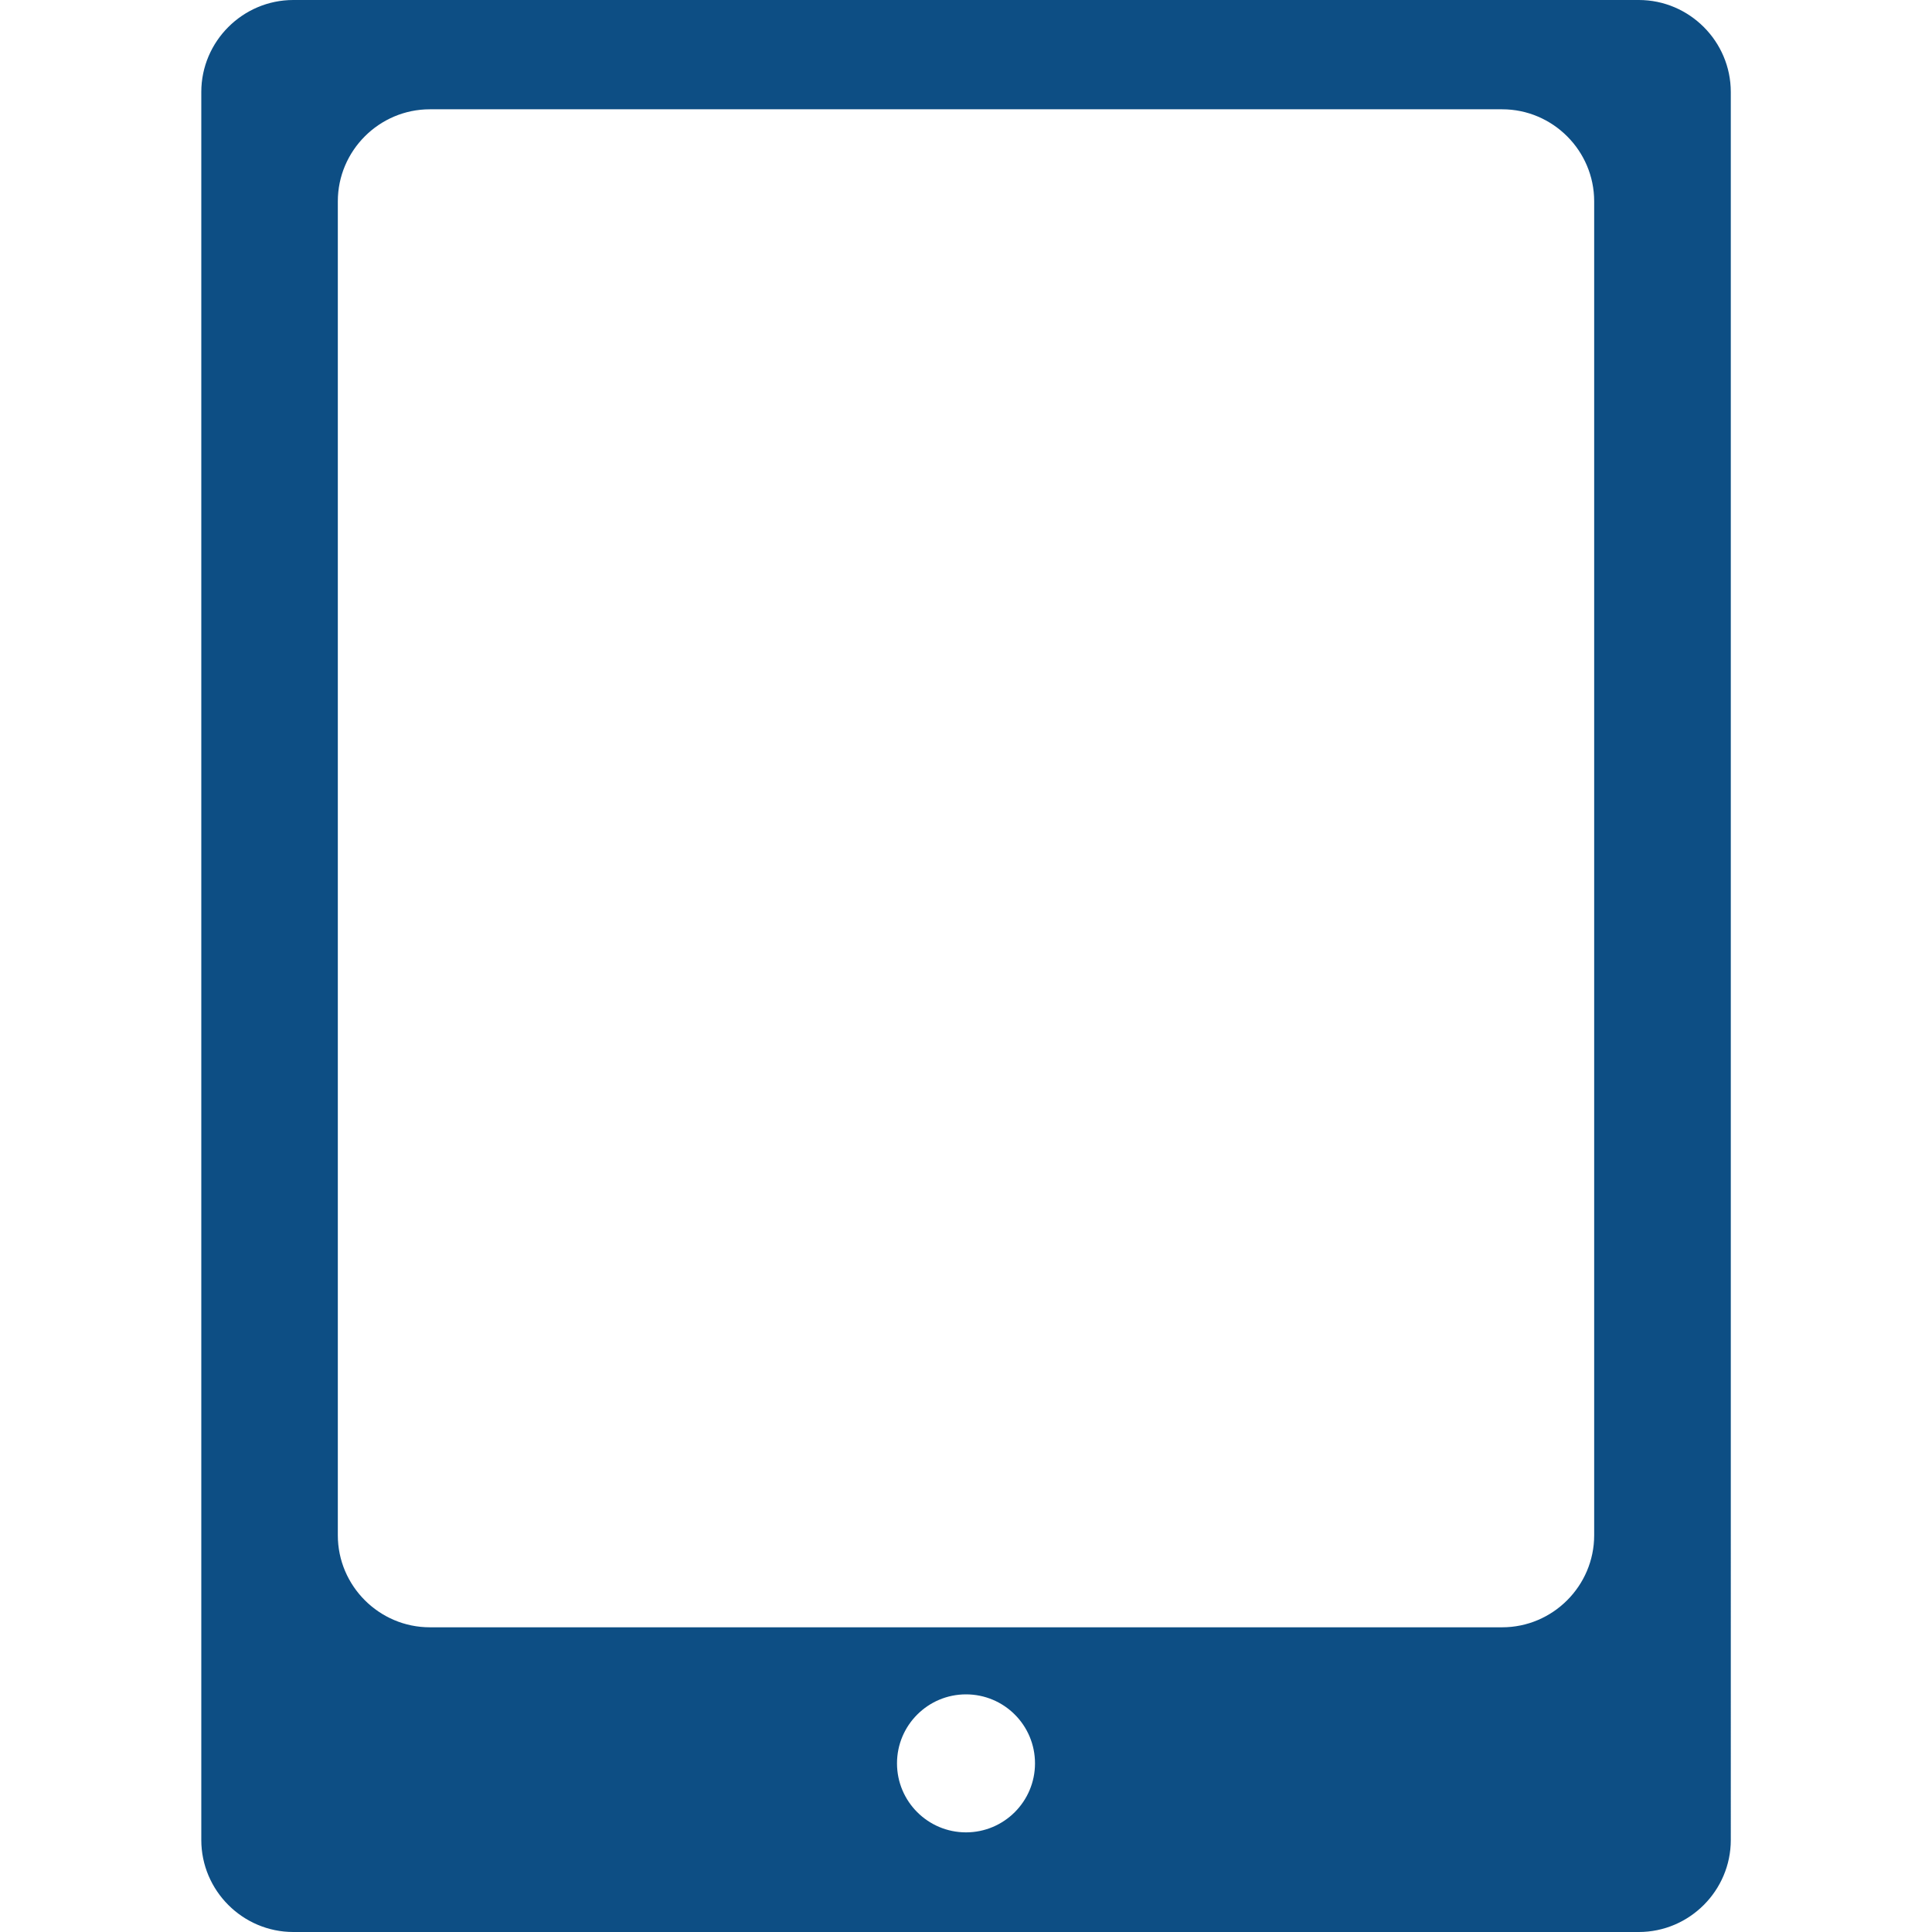 <?xml version="1.0" encoding="utf-8"?>
<!-- Generator: Adobe Illustrator 17.0.1, SVG Export Plug-In . SVG Version: 6.00 Build 0)  -->
<!DOCTYPE svg PUBLIC "-//W3C//DTD SVG 1.1//EN" "http://www.w3.org/Graphics/SVG/1.1/DTD/svg11.dtd">
<svg version="1.1" id="图层_1" xmlns:x="http://ns.adobe.com/Extensibility/1.0/" xmlns:i="http://ns.adobe.com/AdobeIllustrator/10.0/" xmlns:graph="http://ns.adobe.com/Graphs/1.0/"
	 xmlns="http://www.w3.org/2000/svg" xmlns:xlink="http://www.w3.org/1999/xlink" xmlns:a="http://ns.adobe.com/AdobeSVGViewerExtensions/3.0/"
	 x="0px" y="0px" width="21px" height="21px" viewBox="0 0 21 21" enable-background="new 0 0 21 21" xml:space="preserve">
<g>
	<path fill="#0D4E84" d="M18.813,20c0,0.55-0.45,1-1,1H3.188c-0.55,0-1-0.45-1-1V1c0-0.55,0.45-1,1-1h14.625c0.55,0,1,0.45,1,1V20z
		 M17.328,2.188c0-0.55-0.45-1-1-1H4.672c-0.55,0-1,0.45-1,1v14.5c0,0.55,0.45,1,1,1h11.656c0.55,0,1-0.45,1-1V2.188z M10.5,18.417
		c-0.414,0-0.75,0.336-0.75,0.75c0,0.414,0.336,0.75,0.75,0.75s0.75-0.336,0.75-0.75C11.25,18.752,10.914,18.417,10.5,18.417z"/>
</g>
</svg>
